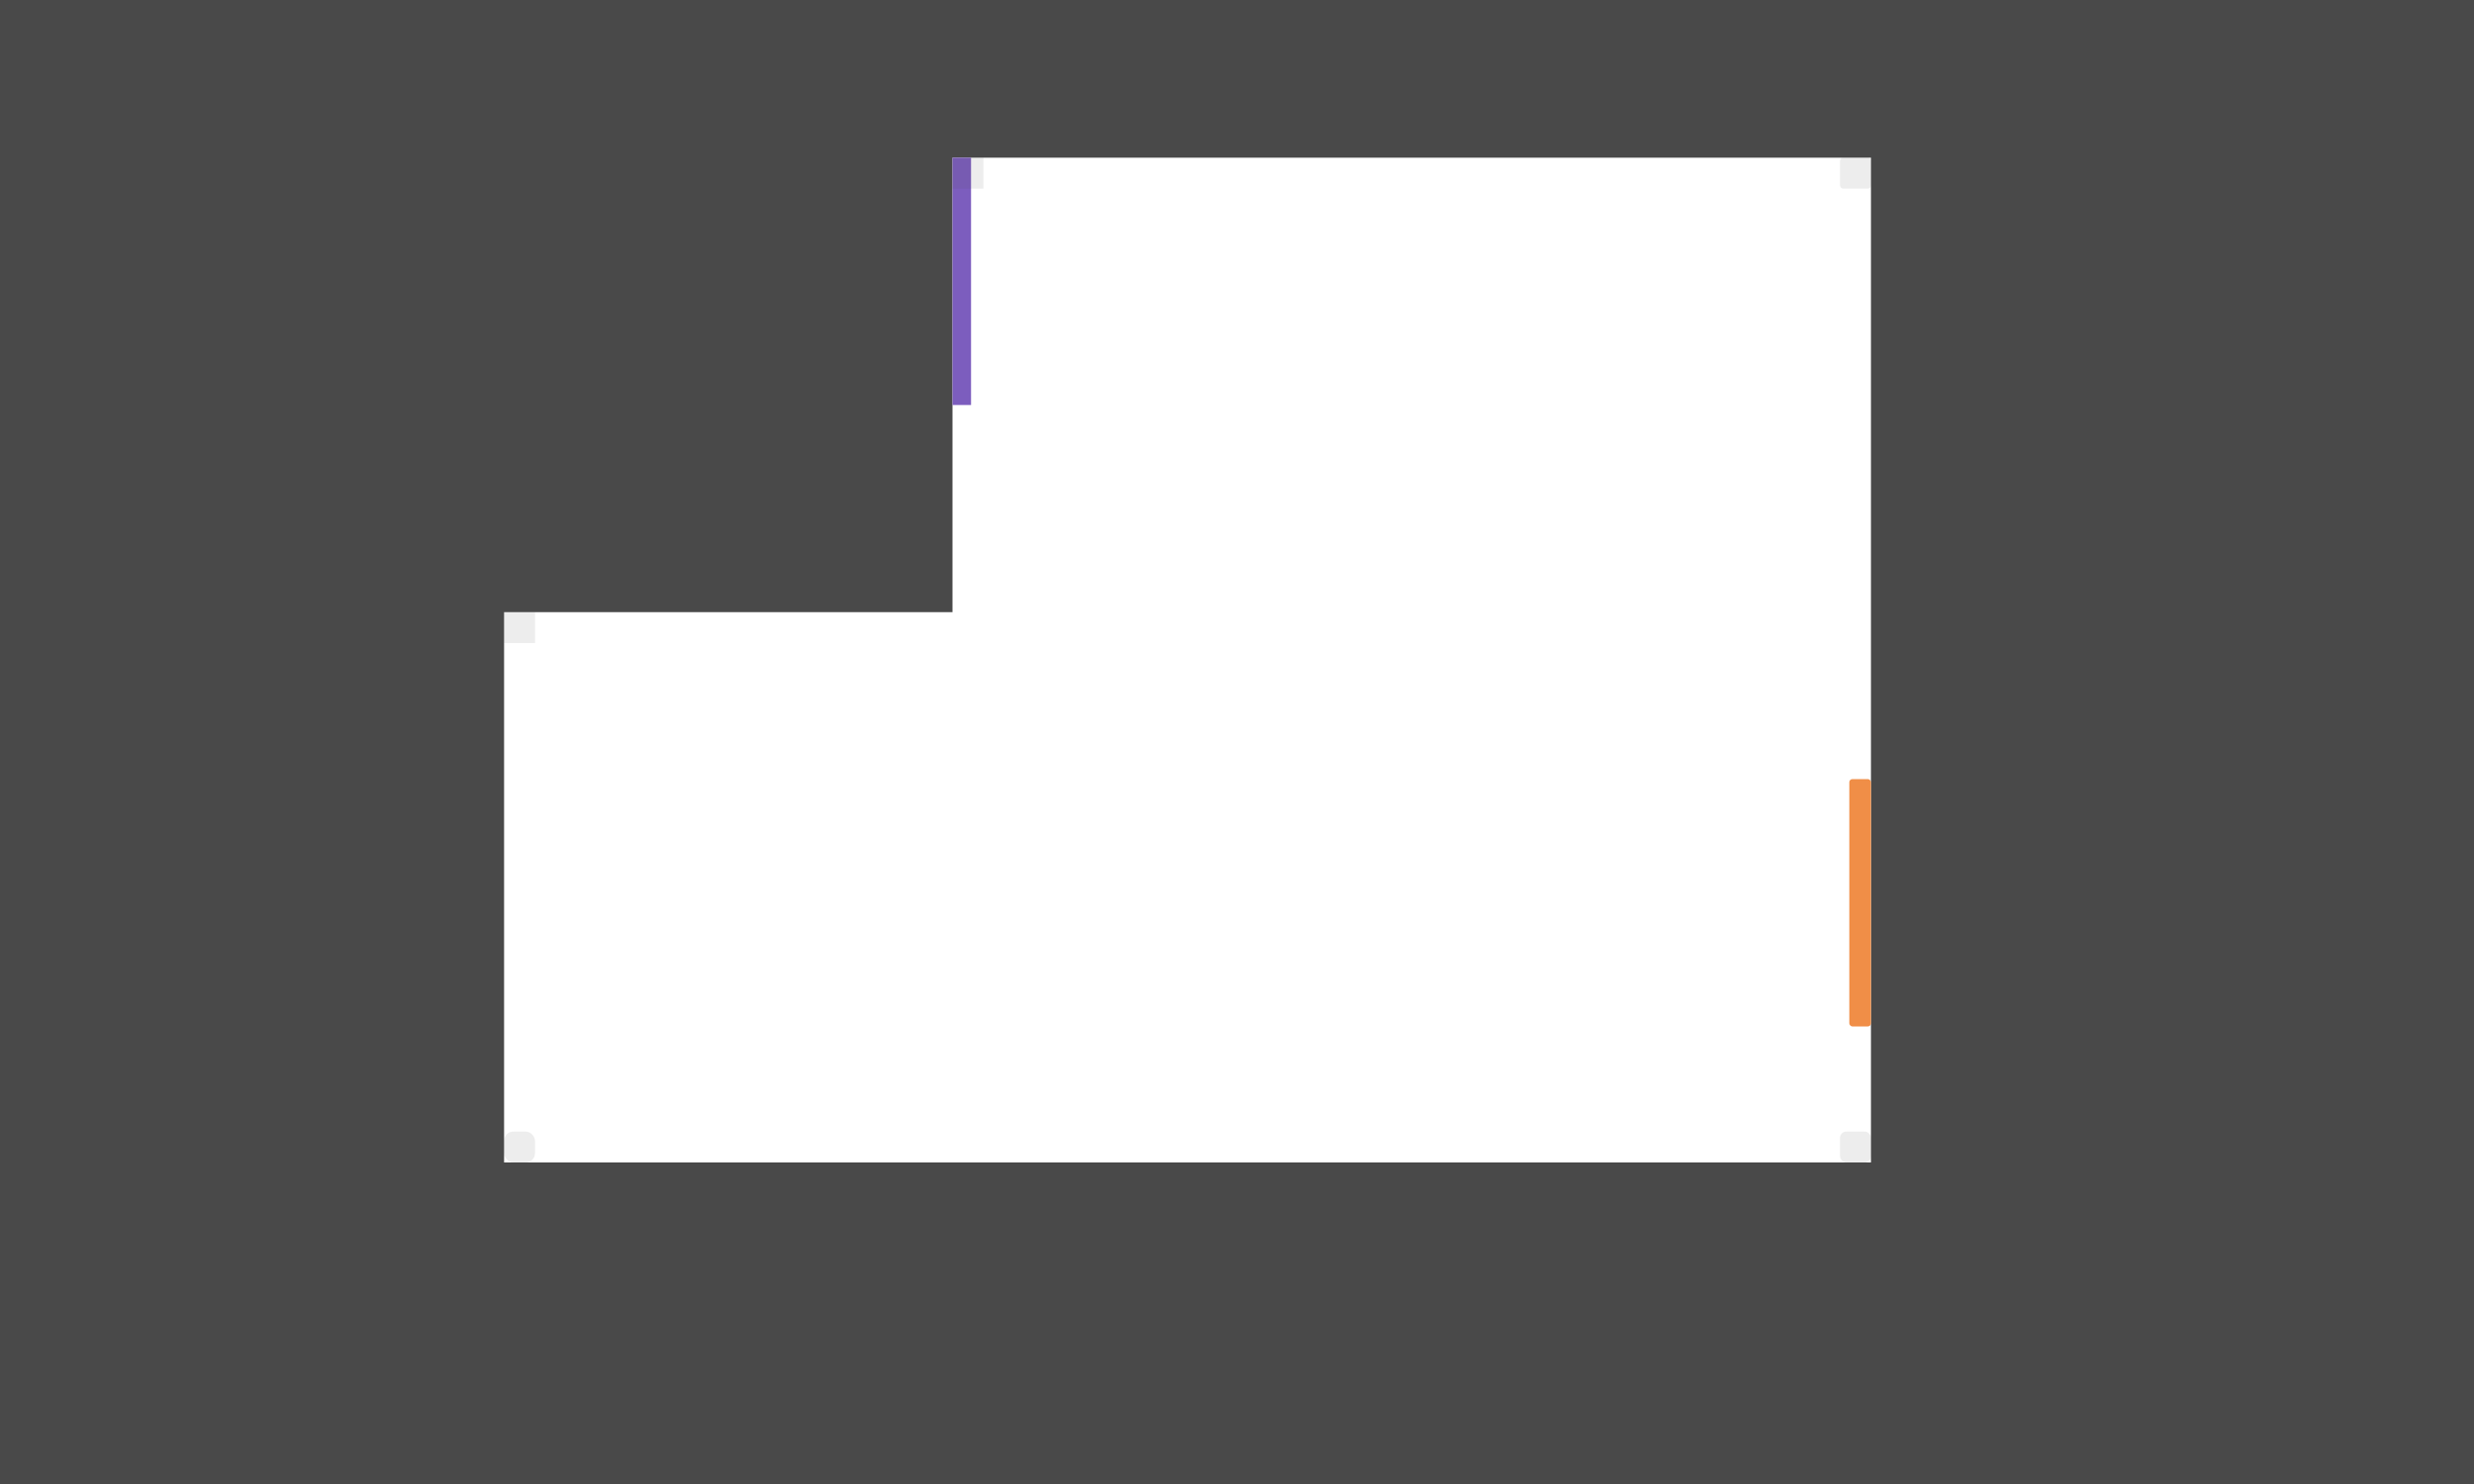 <svg width="800" height="480" viewBox="0 0 800 480" fill="none" xmlns="http://www.w3.org/2000/svg">
<rect x="-94" y="376" width="977" height="216" fill="#494949"/>
<rect x="605" y="-93" width="278" height="666" fill="#494949"/>
<rect x="-51" y="-93" width="902" height="144" fill="#494949"/>
<rect x="-76" y="-115" width="384" height="313" fill="#494949"/>
<rect x="-132" y="-64" width="295" height="627" fill="#494949"/>
<rect x="598" y="252" width="7" height="80" rx="1" fill="#F08E47"/>
<rect x="308" y="51" width="6" height="80" fill="#7C5DBE"/>
<rect opacity="0.1" x="308" y="51" width="10" height="10" fill="#494949"/>
<rect opacity="0.1" x="163" y="198" width="10" height="10" fill="#494949"/>
<rect opacity="0.1" x="595" y="51" width="10" height="10" rx="1" fill="#494949"/>
<rect opacity="0.1" x="163" y="366" width="10" height="10" rx="3" fill="#494949"/>
<rect opacity="0.1" x="595" y="366" width="10" height="10" rx="2" fill="#494949"/>
</svg>
